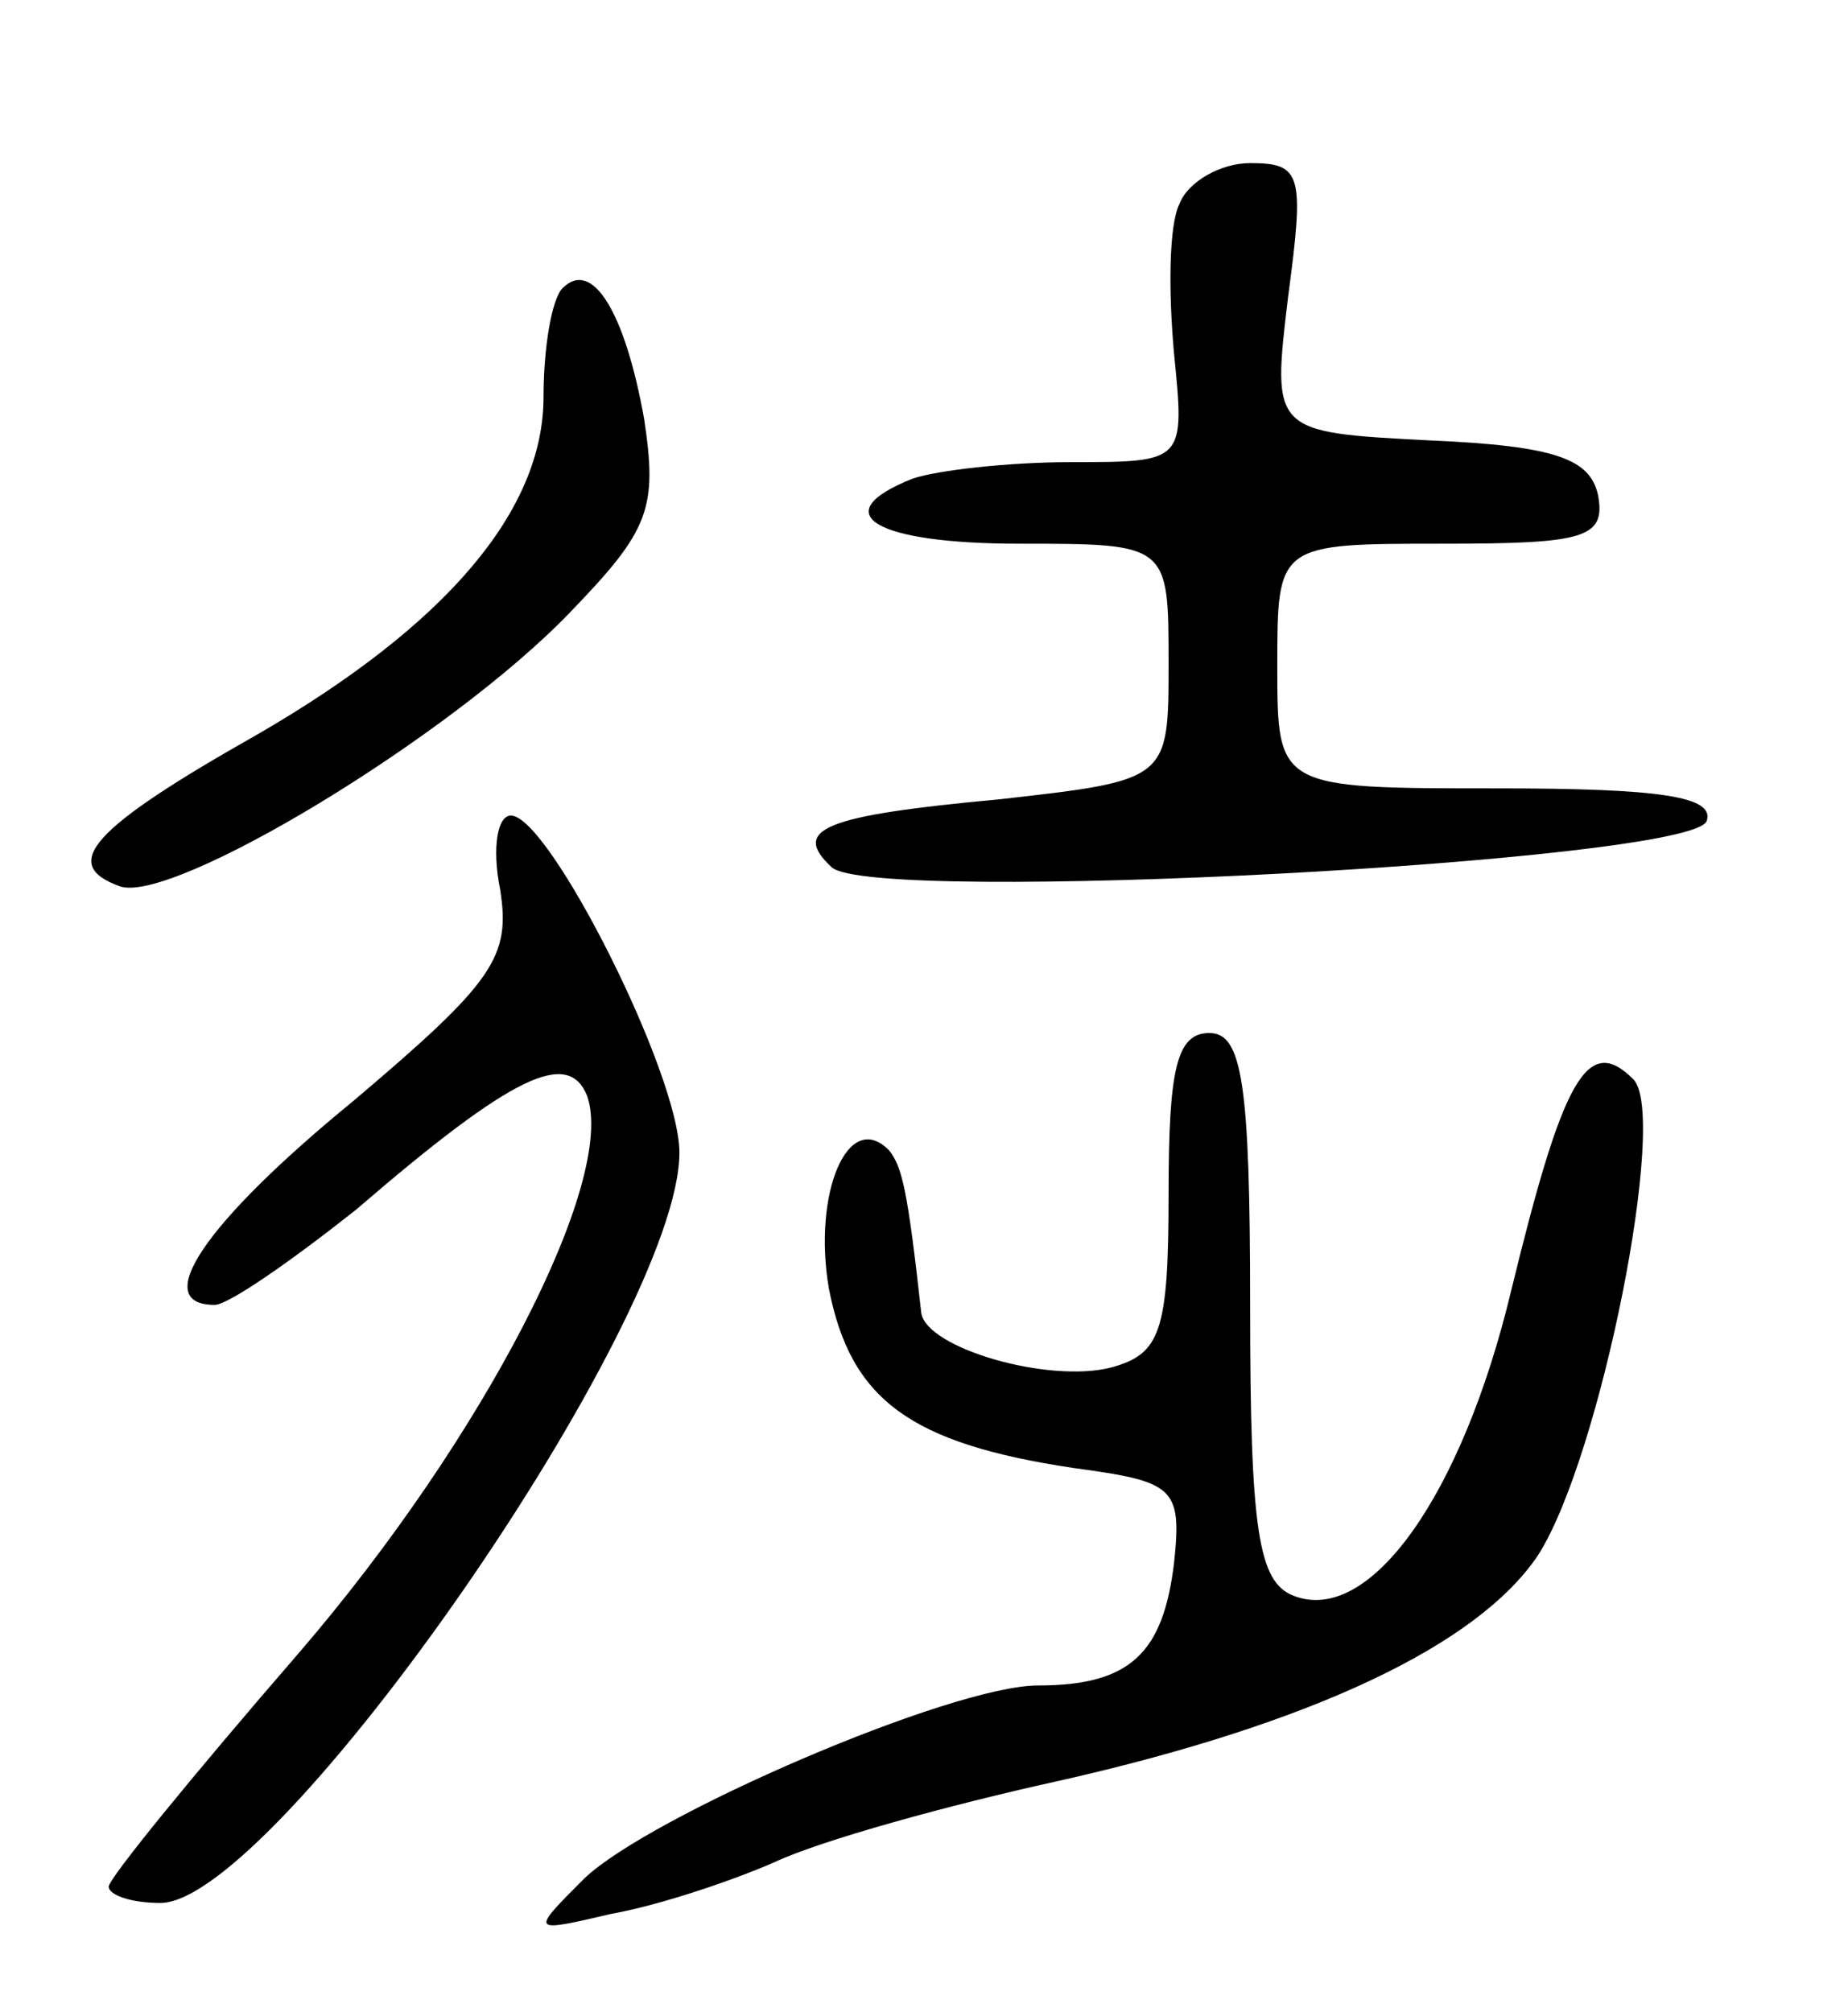 <svg version="1.0" xmlns="http://www.w3.org/2000/svg"
 width="68pt" height="74pt" viewBox="0 0 68 74"
 preserveAspectRatio="xMidYMid meet">
<g transform="translate(0,74) scale(0.1,-0.1)"
fill="#000000" stroke="none">
<path d="M434 665 c-4 -8 -4 -33 -2 -55 4 -40 4 -40 -38 -40 -23 0 -49 -3 -58
-6 -33 -13 -14 -24 39 -24 55 0 55 0 55 -44 0 -43 0 -43 -62 -50 -65 -6 -77
-11 -62 -25 15 -14 317 2 322 17 3 9 -17 12 -77 12 -81 0 -81 0 -81 45 0 45 0
45 61 45 52 0 60 2 57 18 -3 13 -15 18 -62 20 -58 3 -58 3 -52 53 6 45 5 49
-14 49 -11 0 -23 -7 -26 -15z"/>
<path d="M207 634 c-4 -4 -7 -22 -7 -40 0 -42 -36 -84 -105 -124 -62 -35 -73
-48 -51 -56 19 -7 122 55 166 101 29 30 32 38 27 71 -7 39 -19 59 -30 48z"/>
<path d="M184 413 c4 -25 -2 -34 -54 -78 -55 -45 -75 -75 -51 -75 5 0 28 16
52 35 58 50 78 59 85 42 11 -31 -38 -126 -106 -205 -39 -45 -70 -83 -70 -86 0
-3 8 -6 19 -6 42 0 191 214 191 276 0 29 -48 124 -62 124 -5 0 -7 -12 -4 -27z"/>
<path d="M430 301 c0 -51 -3 -59 -21 -64 -23 -6 -68 7 -70 20 -5 45 -7 54 -12
60 -15 15 -28 -16 -22 -51 8 -41 30 -57 90 -66 37 -5 40 -7 37 -35 -4 -33 -16
-45 -50 -45 -32 0 -143 -48 -167 -71 -20 -20 -20 -20 10 -13 17 3 44 12 60 19
17 8 64 21 105 30 93 21 154 50 176 83 23 36 48 162 35 175 -17 17 -26 0 -45
-78 -18 -75 -52 -123 -80 -112 -13 5 -16 24 -16 107 0 82 -3 100 -15 100 -12
0 -15 -13 -15 -59z"/>
</g>
</svg>
